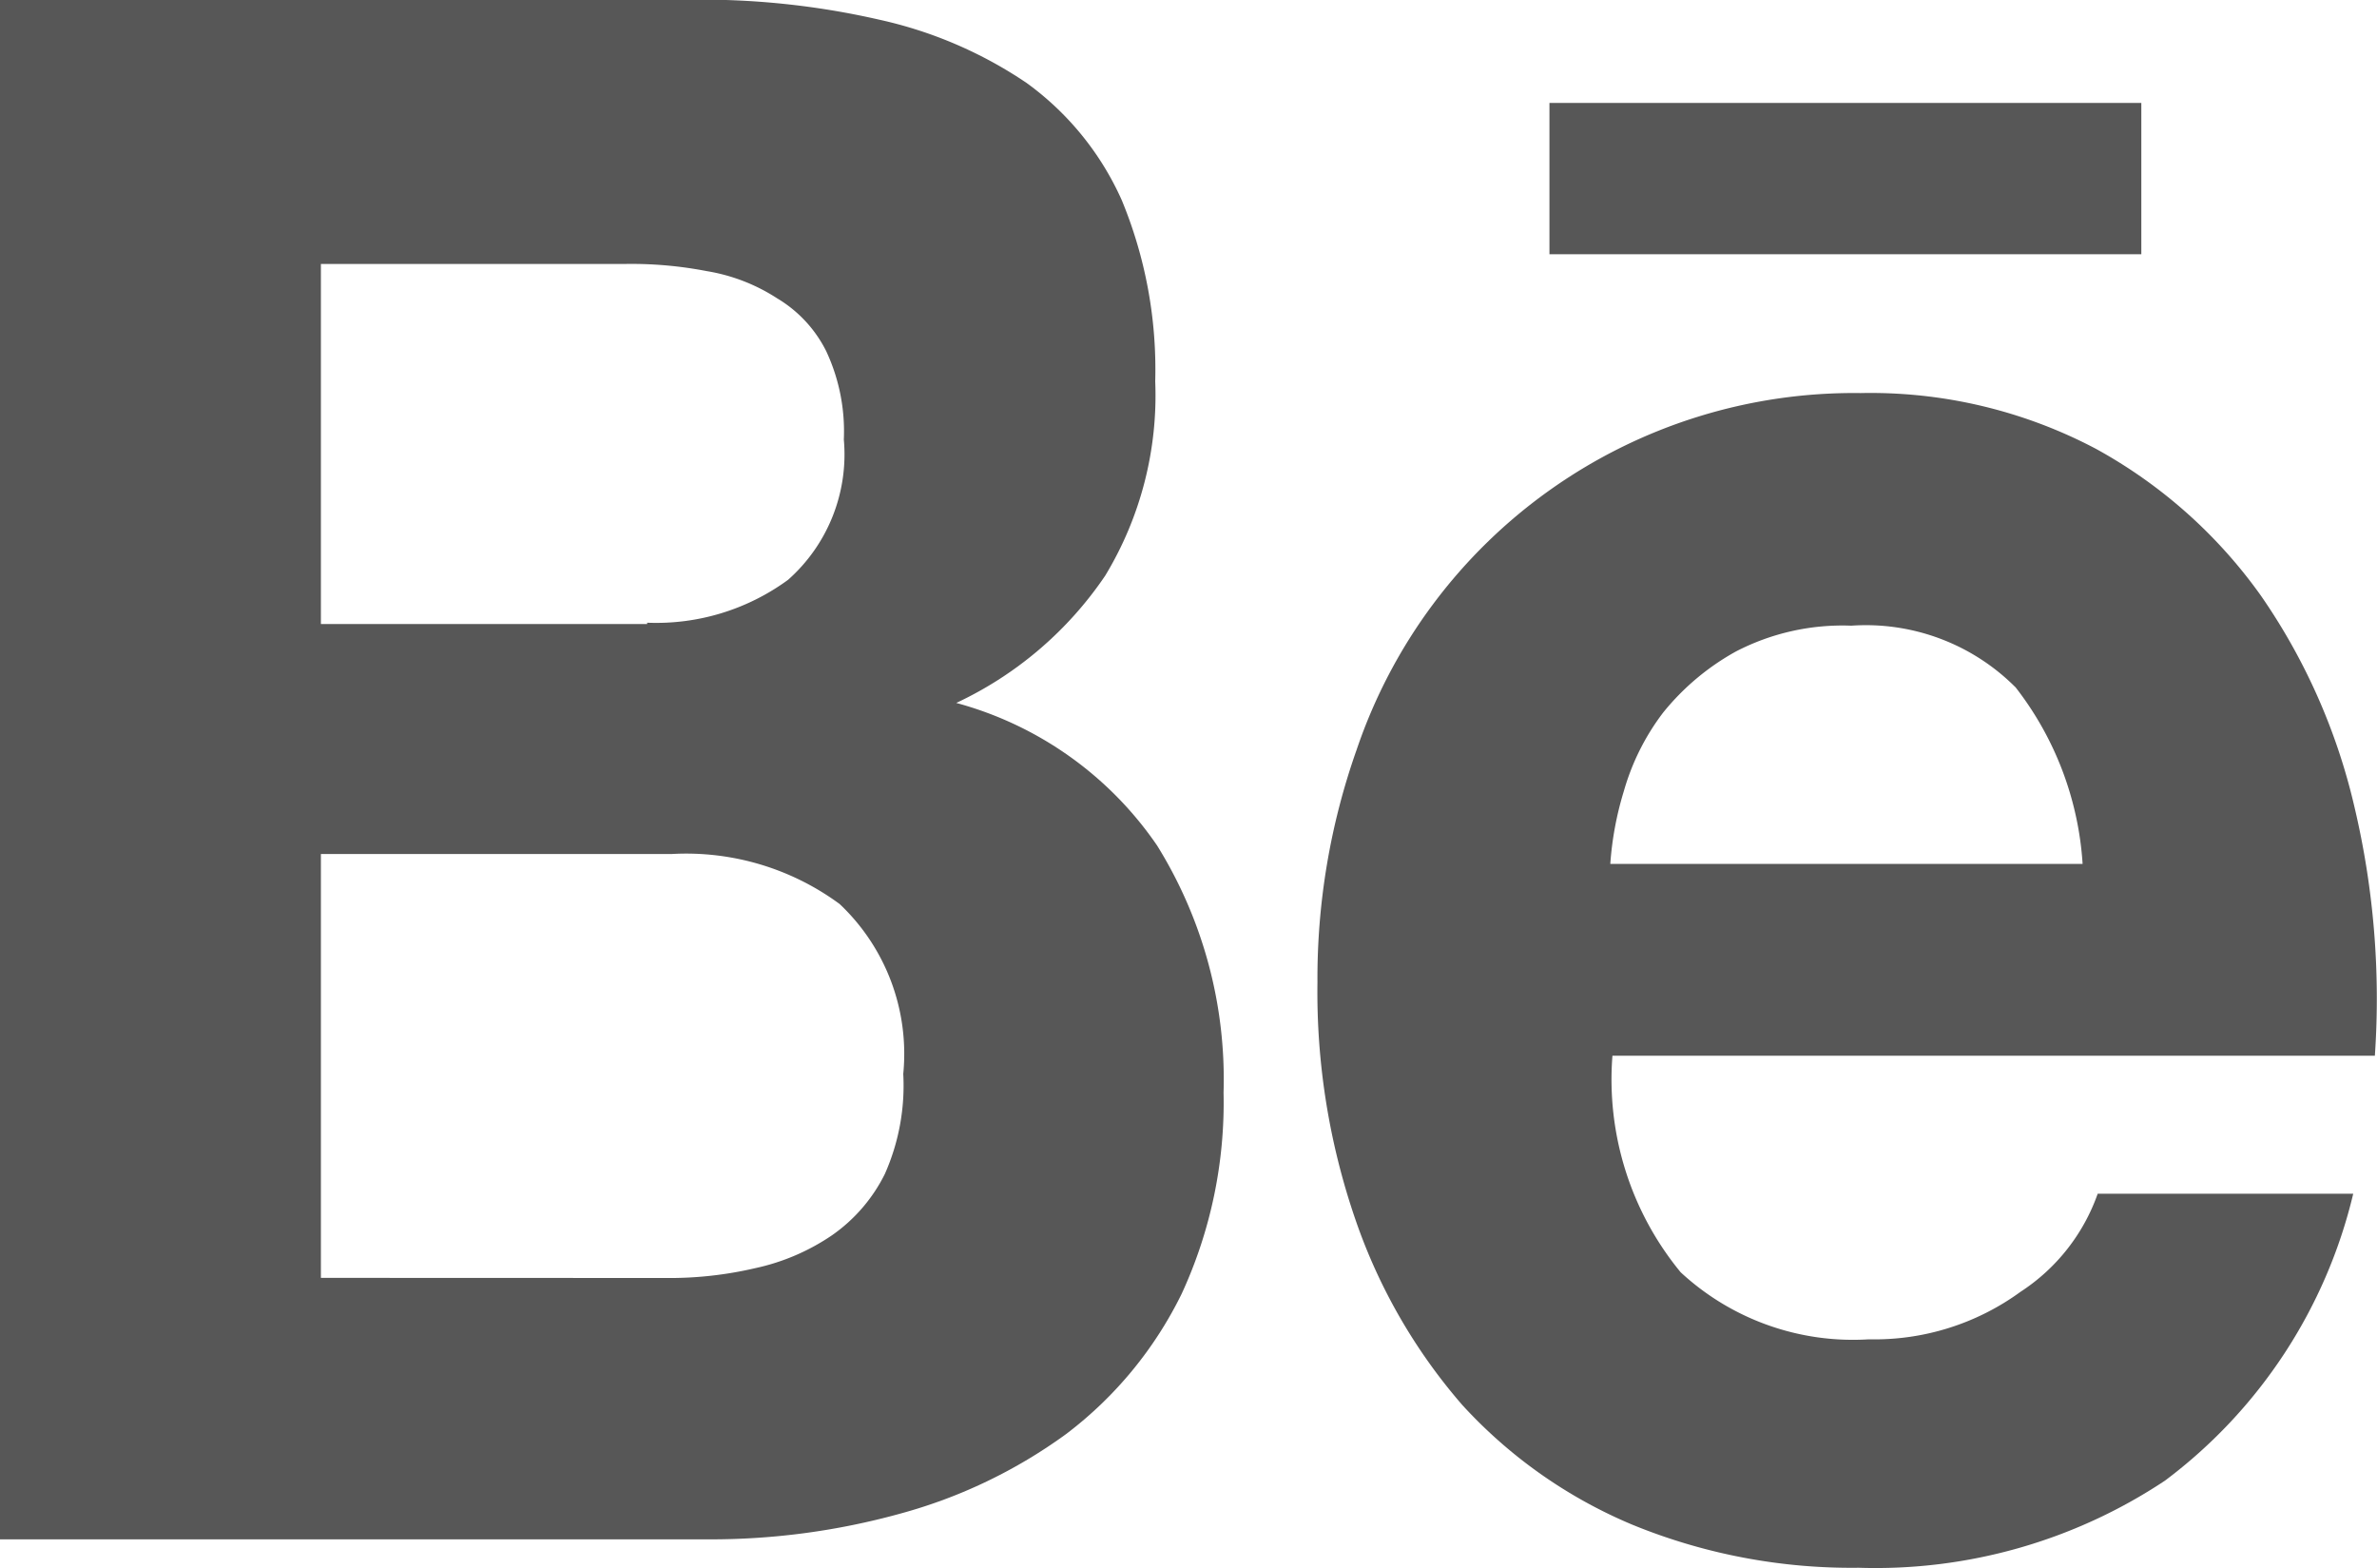 <svg xmlns="http://www.w3.org/2000/svg" width="20" height="13.195" viewBox="0 0 20 13.195">
  <g id="Group_153" data-name="Group 153" transform="translate(-593 -10832)">
    <g id="Group_42" data-name="Group 42" transform="translate(593 10831.598)">
      <path id="Path_18" data-name="Path 18" d="M5.789.4A6.7,6.7,0,0,1,7.4.568,3.587,3.587,0,0,1,8.638,1.1a2.45,2.45,0,0,1,.8.985A3.721,3.721,0,0,1,9.72,3.61,2.927,2.927,0,0,1,9.3,5.244,3.1,3.1,0,0,1,8.046,6.316a2.992,2.992,0,0,1,1.69,1.2,3.726,3.726,0,0,1,.559,2.078,3.838,3.838,0,0,1-.353,1.694,3.3,3.3,0,0,1-.969,1.177,4.271,4.271,0,0,1-1.4.672,5.974,5.974,0,0,1-1.607.216H0V.4ZM5.445,5.641A1.877,1.877,0,0,0,6.631,5.28,1.41,1.41,0,0,0,7.1,4.1a1.591,1.591,0,0,0-.148-.743,1.077,1.077,0,0,0-.413-.445,1.547,1.547,0,0,0-.592-.229,3.332,3.332,0,0,0-.7-.06H2.7V5.652H5.445Zm.148,5.513a3.171,3.171,0,0,0,.763-.083A1.832,1.832,0,0,0,7,10.795a1.372,1.372,0,0,0,.445-.516A1.83,1.83,0,0,0,7.6,9.437a1.733,1.733,0,0,0-.535-1.429,2.177,2.177,0,0,0-1.413-.421H2.7v3.566Z" fill="#575757"/>
      <path id="Path_19" data-name="Path 19" d="M14.141,11.106a2.133,2.133,0,0,0,1.584.564,2.086,2.086,0,0,0,1.276-.4,1.631,1.631,0,0,0,.649-.825H19.8a4.242,4.242,0,0,1-1.584,2.414,4.4,4.4,0,0,1-2.576.733,4.867,4.867,0,0,1-1.9-.36,4.066,4.066,0,0,1-1.436-1.009,4.707,4.707,0,0,1-.9-1.562,5.878,5.878,0,0,1-.319-1.994,5.768,5.768,0,0,1,.33-1.958,4.417,4.417,0,0,1,4.24-3,4.06,4.06,0,0,1,1.98.469,4.156,4.156,0,0,1,1.39,1.238,5.166,5.166,0,0,1,.786,1.778,7.008,7.008,0,0,1,.171,2.09H13.567A2.552,2.552,0,0,0,14.141,11.106Zm2.815-4.924a1.777,1.777,0,0,0-1.379-.516,1.947,1.947,0,0,0-.969.216,2.074,2.074,0,0,0-.615.516,1.986,1.986,0,0,0-.33.66,2.73,2.73,0,0,0-.114.612h3.974a2.7,2.7,0,0,0-.566-1.488Z" fill="#575757"/>
      <path id="Path_20" data-name="Path 20" d="M18.017,1.268h-4.98V2.541h4.98Z" fill="#575757"/>
    </g>
  </g>
</svg>

